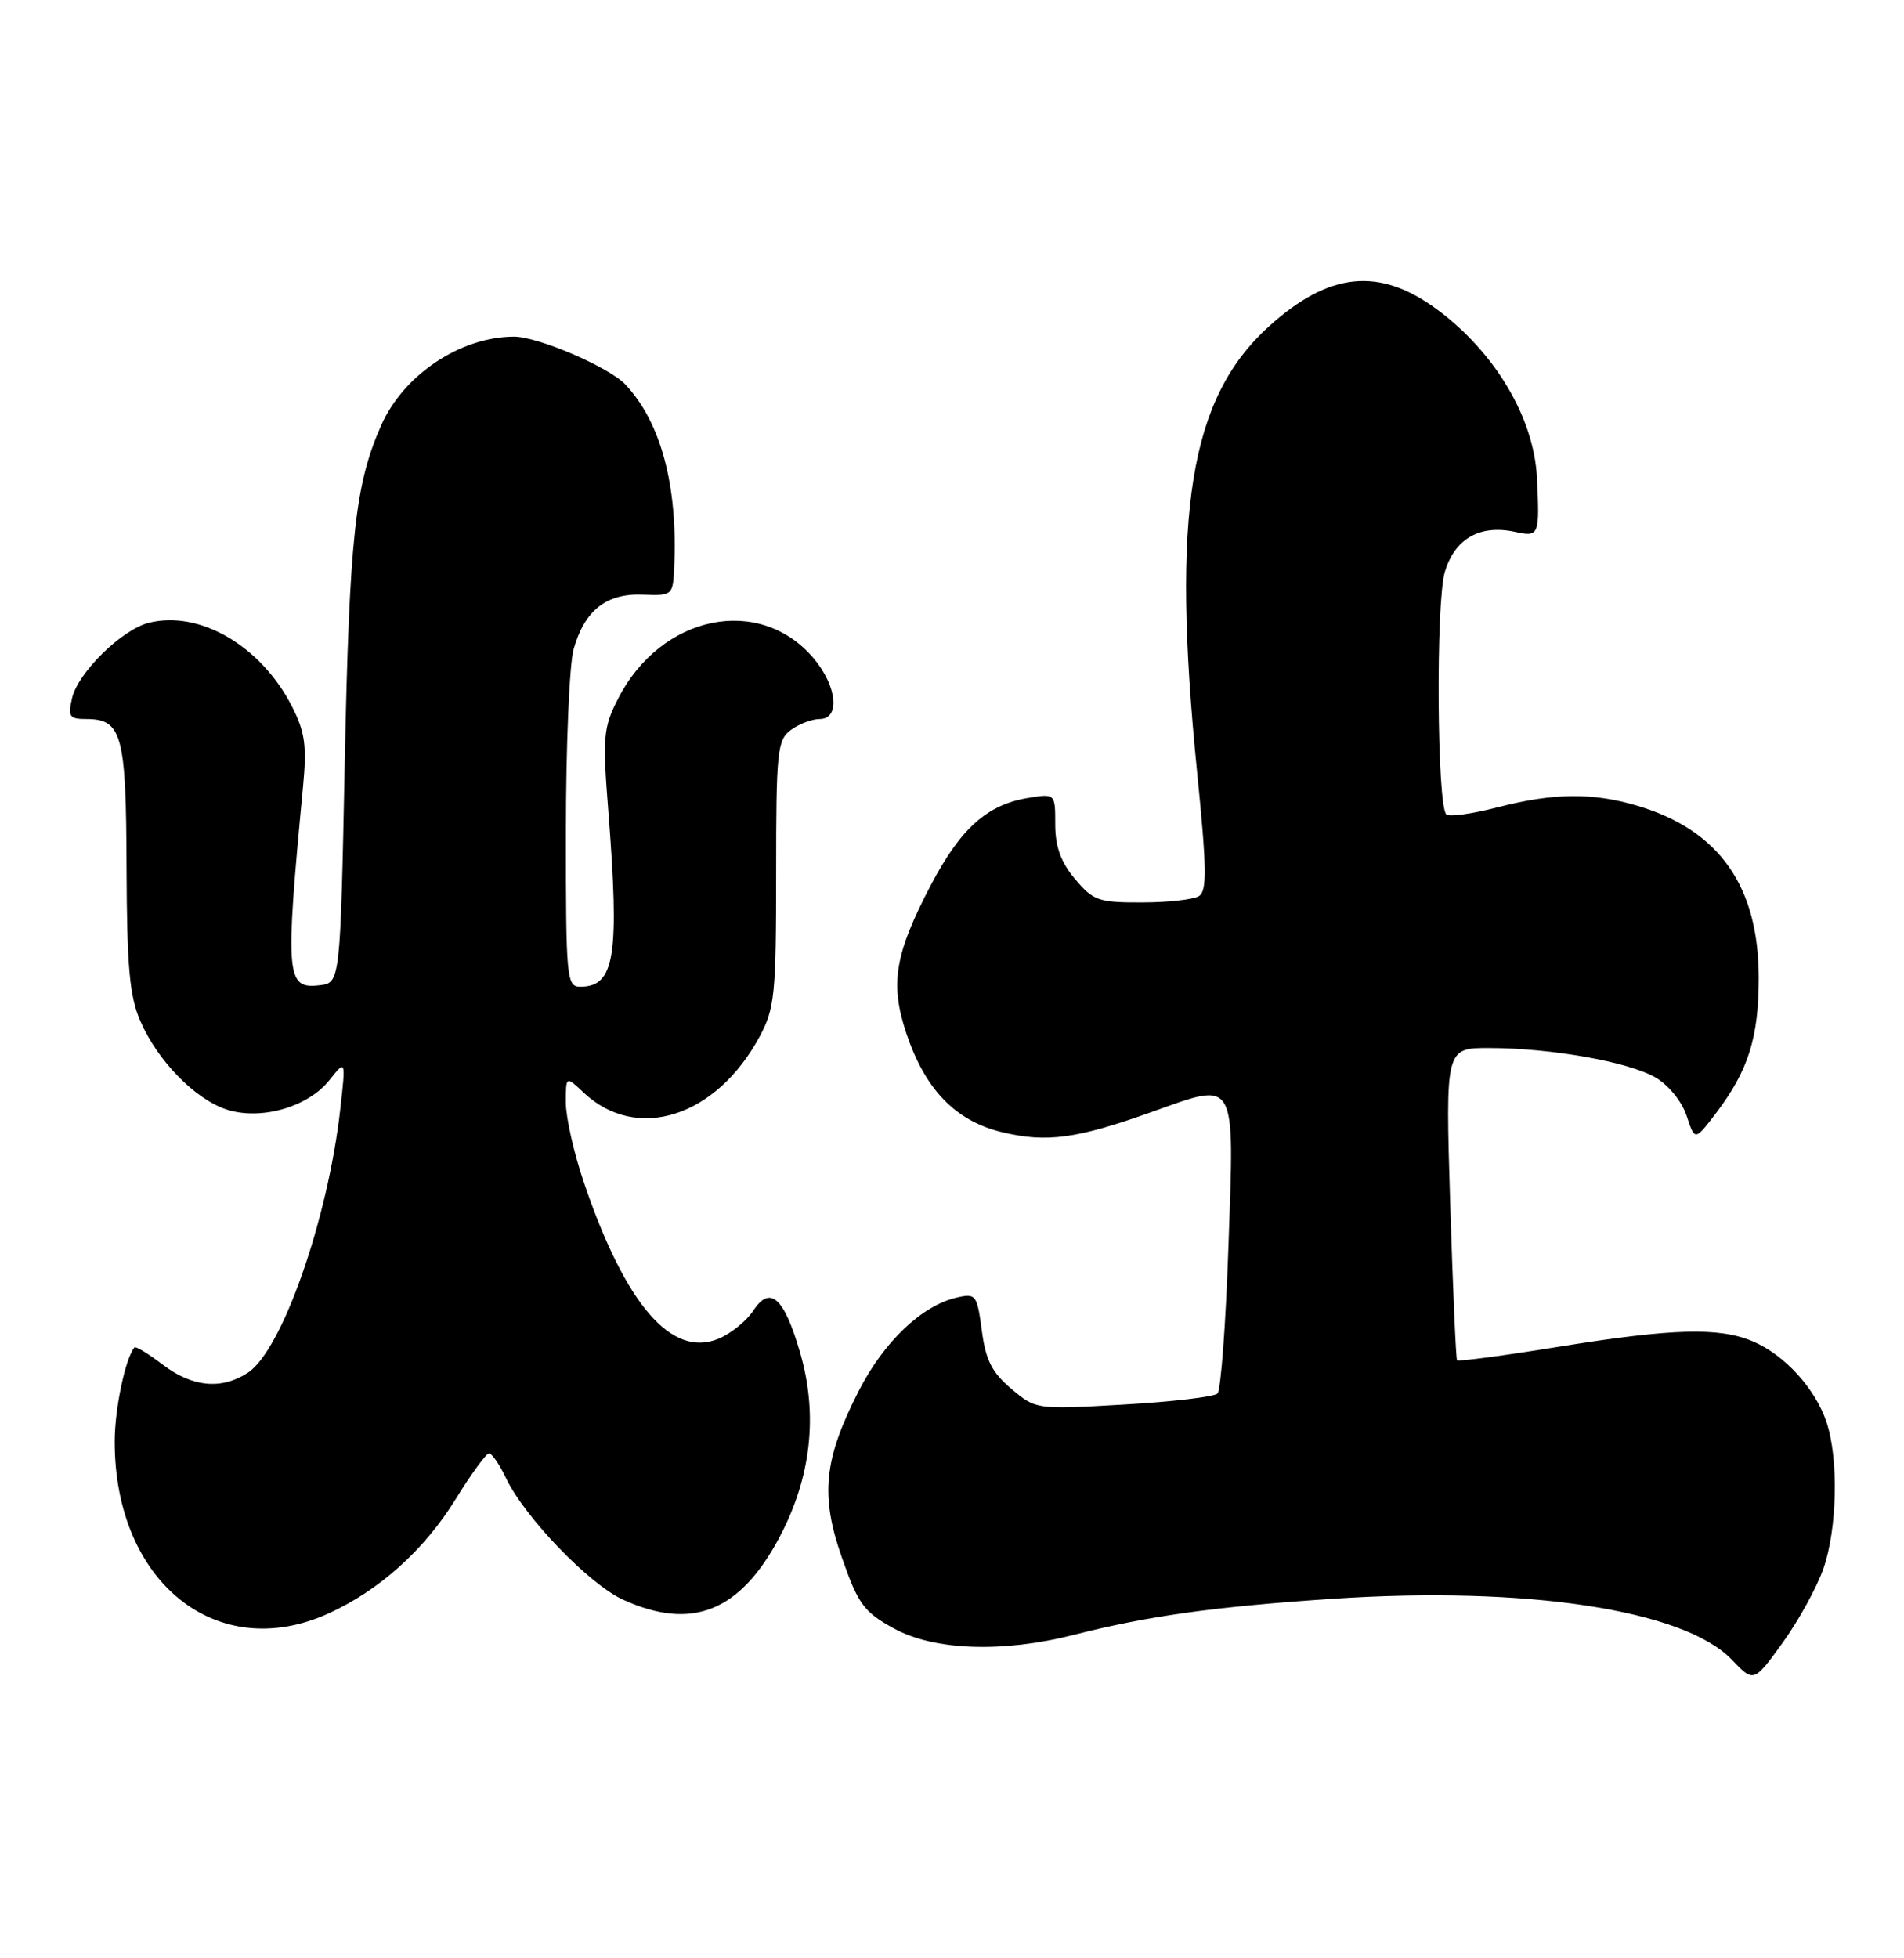 <?xml version="1.0" encoding="UTF-8" standalone="no"?>
<!DOCTYPE svg PUBLIC "-//W3C//DTD SVG 1.1//EN" "http://www.w3.org/Graphics/SVG/1.1/DTD/svg11.dtd" >
<svg xmlns="http://www.w3.org/2000/svg" xmlns:xlink="http://www.w3.org/1999/xlink" version="1.1" viewBox="0 0 249 256">
 <g >
 <path fill="currentColor"
d=" M 238.46 205.07 C 240.27 199.86 240.47 190.70 238.86 185.90 C 237.41 181.55 233.39 177.13 229.28 175.38 C 224.85 173.48 218.80 173.65 203.73 176.08 C 196.63 177.23 190.71 178.01 190.55 177.83 C 190.40 177.65 190.00 168.39 189.65 157.25 C 189.03 137.00 189.03 137.00 194.76 137.01 C 202.86 137.02 212.97 138.81 216.50 140.86 C 218.21 141.85 219.96 144.00 220.57 145.87 C 221.65 149.15 221.65 149.15 224.38 145.57 C 228.63 139.99 230.00 135.68 230.00 127.85 C 230.00 115.89 224.87 108.57 214.24 105.37 C 208.31 103.59 203.18 103.64 195.78 105.56 C 192.48 106.41 189.49 106.82 189.14 106.47 C 187.92 105.25 187.76 78.75 188.95 74.77 C 190.26 70.40 193.56 68.53 198.17 69.54 C 201.28 70.22 201.36 70.02 201.00 62.50 C 200.63 54.64 195.50 46.01 187.87 40.41 C 180.36 34.89 173.82 35.56 165.98 42.64 C 155.57 52.04 153.15 67.01 156.55 100.91 C 157.82 113.51 157.86 116.47 156.80 117.15 C 156.08 117.60 152.73 117.98 149.34 117.98 C 143.68 118.00 142.97 117.75 140.59 114.92 C 138.74 112.72 138.00 110.69 138.00 107.79 C 138.00 103.74 138.00 103.74 134.49 104.31 C 129.10 105.18 125.62 108.30 121.73 115.72 C 117.02 124.70 116.37 128.59 118.51 135.03 C 120.97 142.43 124.95 146.55 131.05 148.01 C 136.88 149.41 140.80 148.88 150.71 145.34 C 161.79 141.38 161.43 140.75 160.66 162.72 C 160.31 172.99 159.66 181.74 159.22 182.18 C 158.79 182.61 153.27 183.26 146.96 183.62 C 135.52 184.28 135.47 184.27 132.27 181.57 C 129.73 179.44 128.91 177.82 128.40 173.95 C 127.78 169.26 127.62 169.05 125.12 169.63 C 120.55 170.68 115.60 175.39 112.30 181.84 C 107.71 190.84 107.24 195.52 110.14 203.74 C 112.23 209.71 112.99 210.74 116.88 212.88 C 122.14 215.78 131.14 216.10 140.50 213.71 C 150.15 211.26 158.70 210.06 174.15 209.02 C 199.57 207.31 220.22 210.45 226.47 216.96 C 229.35 219.98 229.35 219.98 233.14 214.74 C 235.22 211.86 237.61 207.51 238.46 205.07 Z  M 42.94 210.94 C 49.60 207.92 55.49 202.63 59.60 195.97 C 61.63 192.68 63.59 190.00 63.96 190.00 C 64.33 190.00 65.33 191.46 66.18 193.25 C 68.63 198.37 77.06 207.12 81.48 209.13 C 90.46 213.21 96.74 210.72 101.91 201.02 C 106.08 193.19 107.01 184.97 104.63 176.81 C 102.54 169.61 100.72 167.98 98.52 171.33 C 97.63 172.69 95.58 174.35 93.96 175.02 C 87.82 177.56 81.79 170.56 76.36 154.59 C 75.06 150.77 74.00 146.08 74.00 144.15 C 74.00 140.65 74.00 140.65 76.34 142.85 C 83.28 149.37 93.67 146.05 99.35 135.50 C 101.31 131.85 101.50 130.00 101.50 114.17 C 101.50 98.17 101.65 96.73 103.44 95.42 C 104.51 94.64 106.20 94.00 107.19 94.00 C 109.90 94.00 109.48 89.73 106.43 86.09 C 99.36 77.70 86.43 80.35 80.82 91.36 C 78.90 95.12 78.79 96.34 79.55 105.98 C 81.04 125.00 80.41 129.00 75.88 129.00 C 74.10 129.00 74.00 127.90 74.01 108.75 C 74.01 97.61 74.46 86.88 75.01 84.90 C 76.43 79.81 79.28 77.55 84.06 77.74 C 87.94 77.89 88.00 77.83 88.17 74.20 C 88.66 63.53 86.45 55.23 81.79 50.27 C 79.64 47.99 70.35 44.00 67.21 44.01 C 60.20 44.03 52.77 49.00 49.84 55.63 C 46.44 63.31 45.69 70.26 45.09 99.50 C 44.50 128.50 44.50 128.50 41.78 128.81 C 37.41 129.32 37.27 127.69 39.62 102.95 C 40.14 97.49 39.90 95.72 38.18 92.35 C 34.14 84.44 26.11 79.75 19.46 81.42 C 15.94 82.30 10.21 87.92 9.43 91.25 C 8.86 93.69 9.07 94.00 11.27 94.00 C 15.95 94.00 16.50 96.00 16.55 113.41 C 16.60 126.44 16.94 130.26 18.36 133.50 C 20.61 138.68 25.50 143.68 29.61 145.04 C 34.06 146.51 40.26 144.75 43.06 141.23 C 45.23 138.50 45.23 138.50 44.50 145.00 C 42.88 159.43 36.88 176.54 32.41 179.46 C 28.98 181.71 25.14 181.35 21.28 178.40 C 19.40 176.97 17.74 175.96 17.58 176.15 C 16.38 177.63 15.00 184.20 15.00 188.47 C 15.00 206.83 28.35 217.56 42.94 210.94 Z "/>
</g>
</svg>